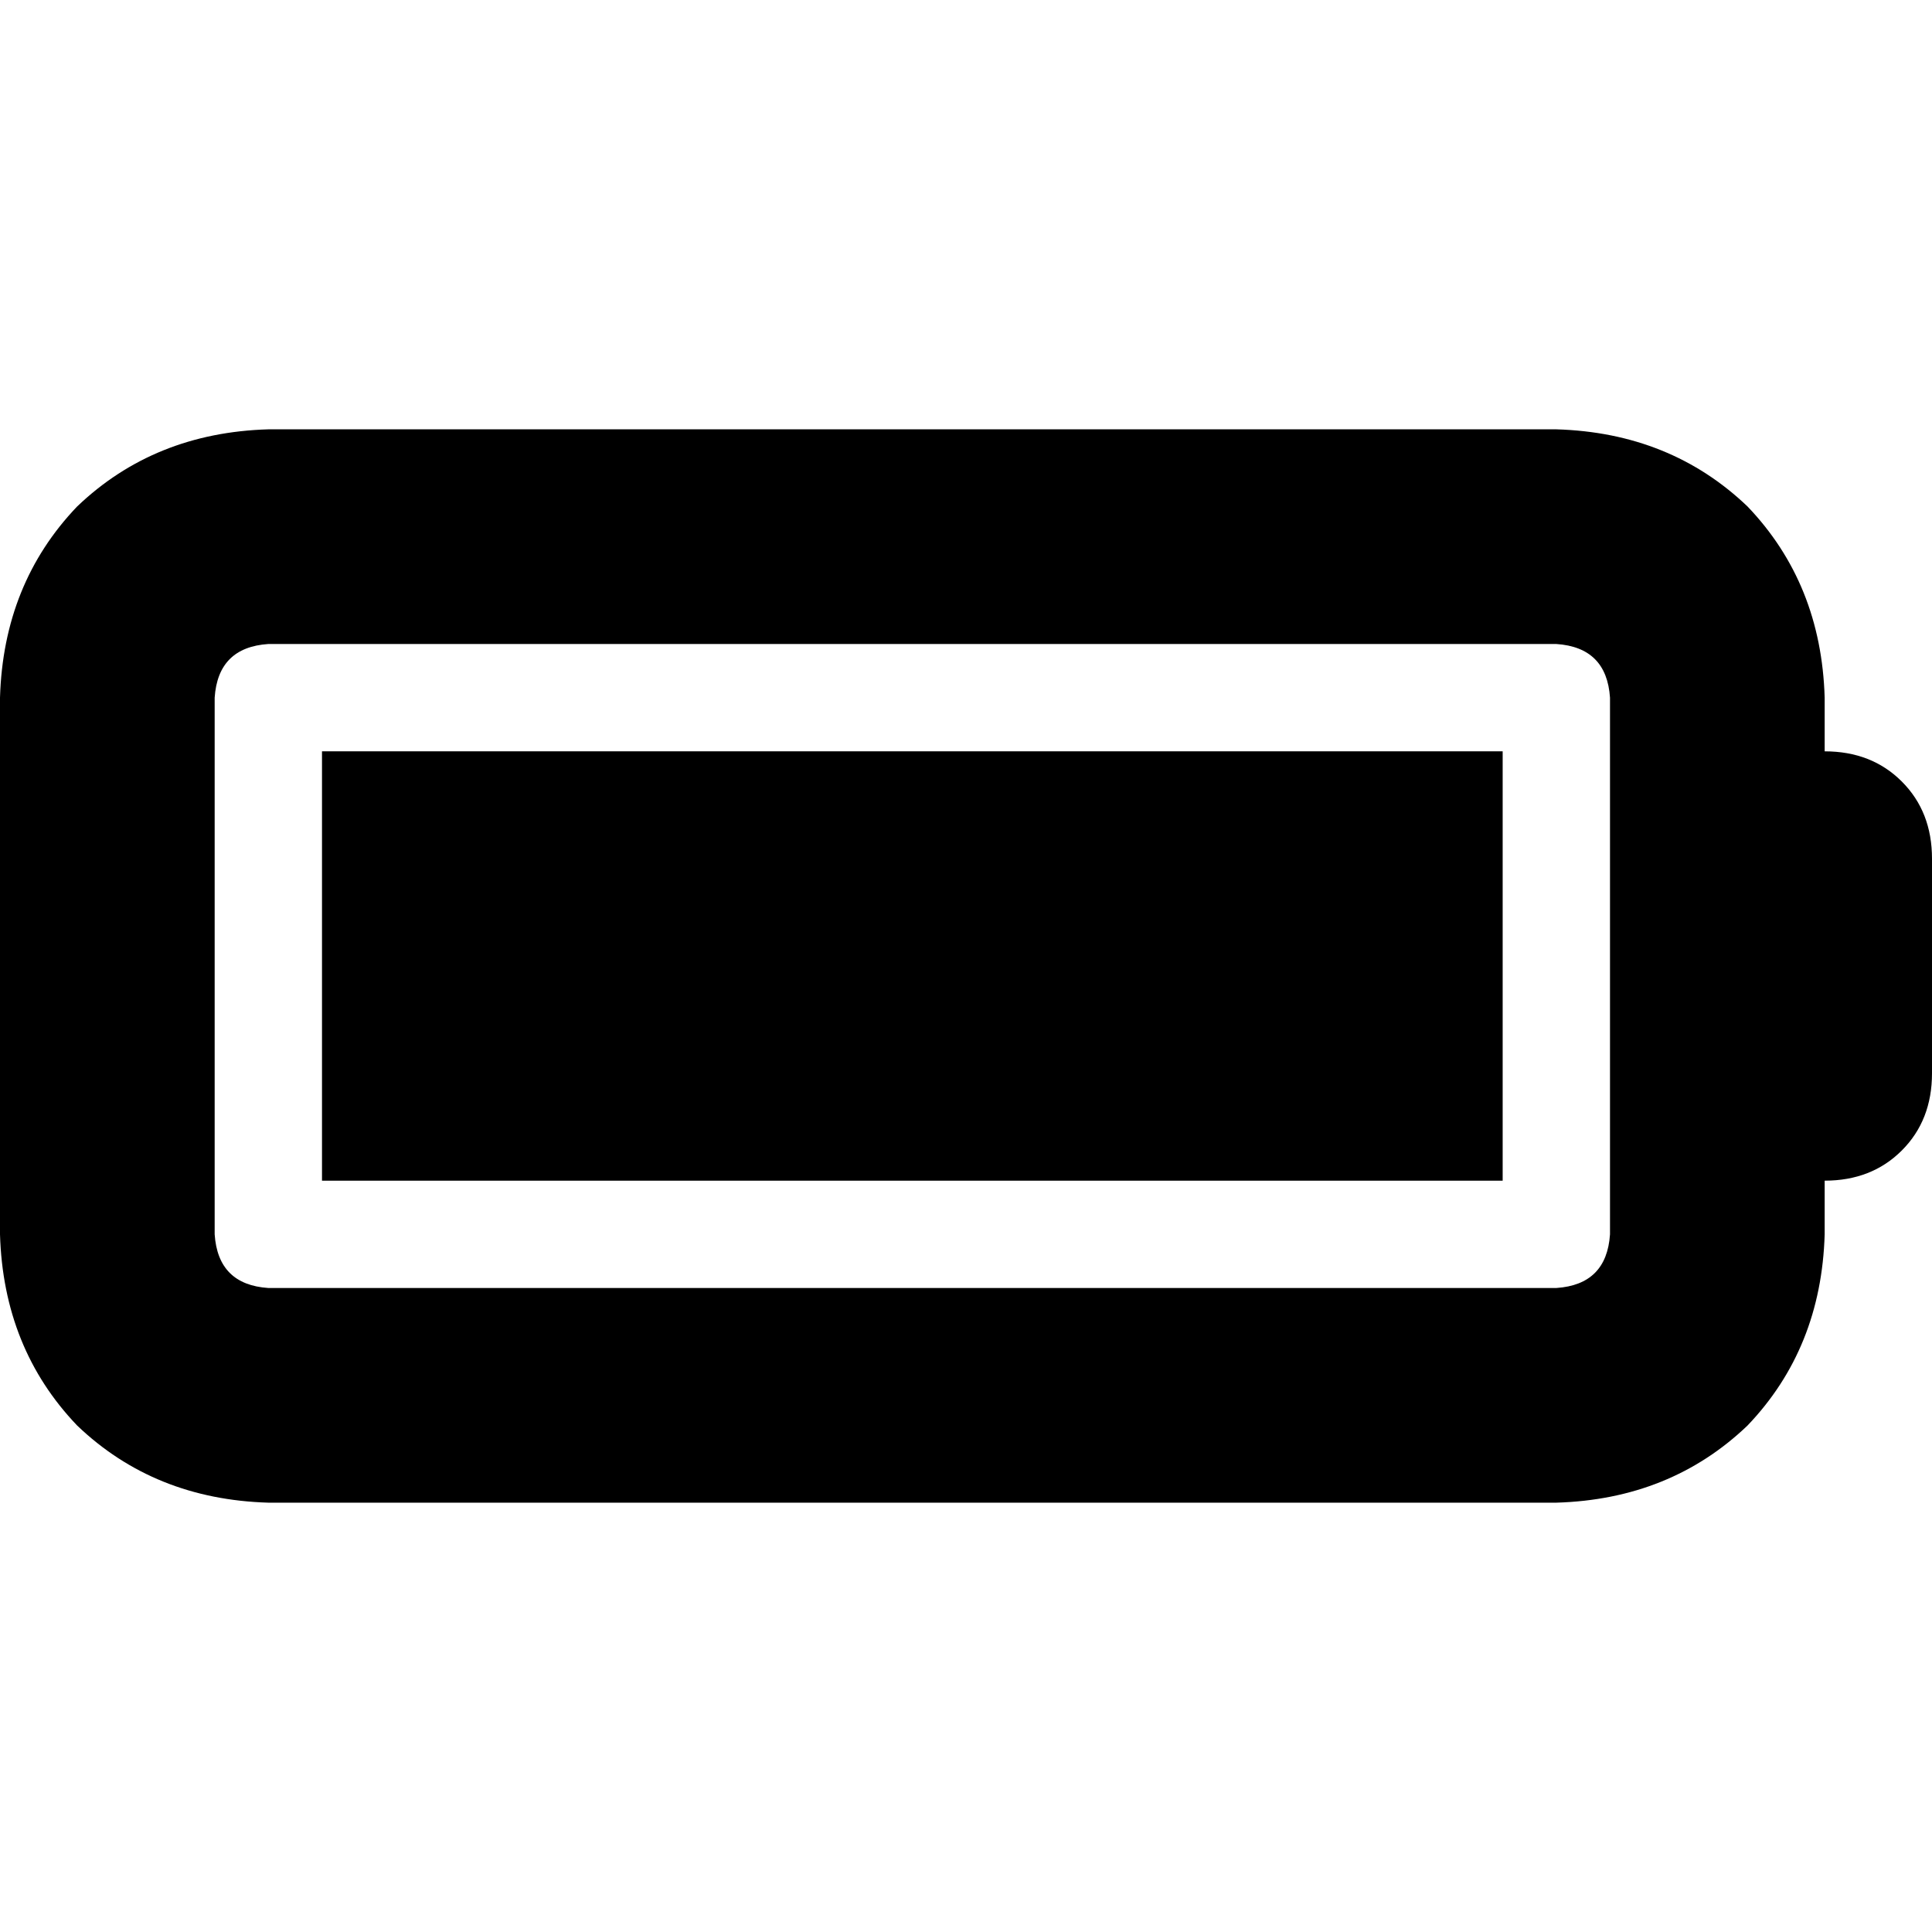 <svg xmlns="http://www.w3.org/2000/svg" viewBox="0 0 512 512">
  <path d="M 412.444 170.667 Q 425.778 171.556 426.667 184.889 L 426.667 327.111 L 426.667 327.111 Q 425.778 340.444 412.444 341.333 L 71.111 341.333 L 71.111 341.333 Q 57.778 340.444 56.889 327.111 L 56.889 184.889 L 56.889 184.889 Q 57.778 171.556 71.111 170.667 L 412.444 170.667 L 412.444 170.667 Z M 71.111 113.778 Q 40.889 114.667 20.444 134.222 L 20.444 134.222 L 20.444 134.222 Q 0.889 154.667 0 184.889 L 0 327.111 L 0 327.111 Q 0.889 357.333 20.444 377.778 Q 40.889 397.333 71.111 398.222 L 412.444 398.222 L 412.444 398.222 Q 442.667 397.333 463.111 377.778 Q 482.667 357.333 483.556 327.111 L 483.556 312.889 L 483.556 312.889 Q 496 312.889 504 304.889 Q 512 296.889 512 284.444 L 512 227.556 L 512 227.556 Q 512 215.111 504 207.111 Q 496 199.111 483.556 199.111 L 483.556 184.889 L 483.556 184.889 Q 482.667 154.667 463.111 134.222 Q 442.667 114.667 412.444 113.778 L 71.111 113.778 L 71.111 113.778 Z M 398.222 199.111 L 85.333 199.111 L 398.222 199.111 L 85.333 199.111 L 85.333 312.889 L 85.333 312.889 L 398.222 312.889 L 398.222 312.889 L 398.222 199.111 L 398.222 199.111 Z" />
</svg>
